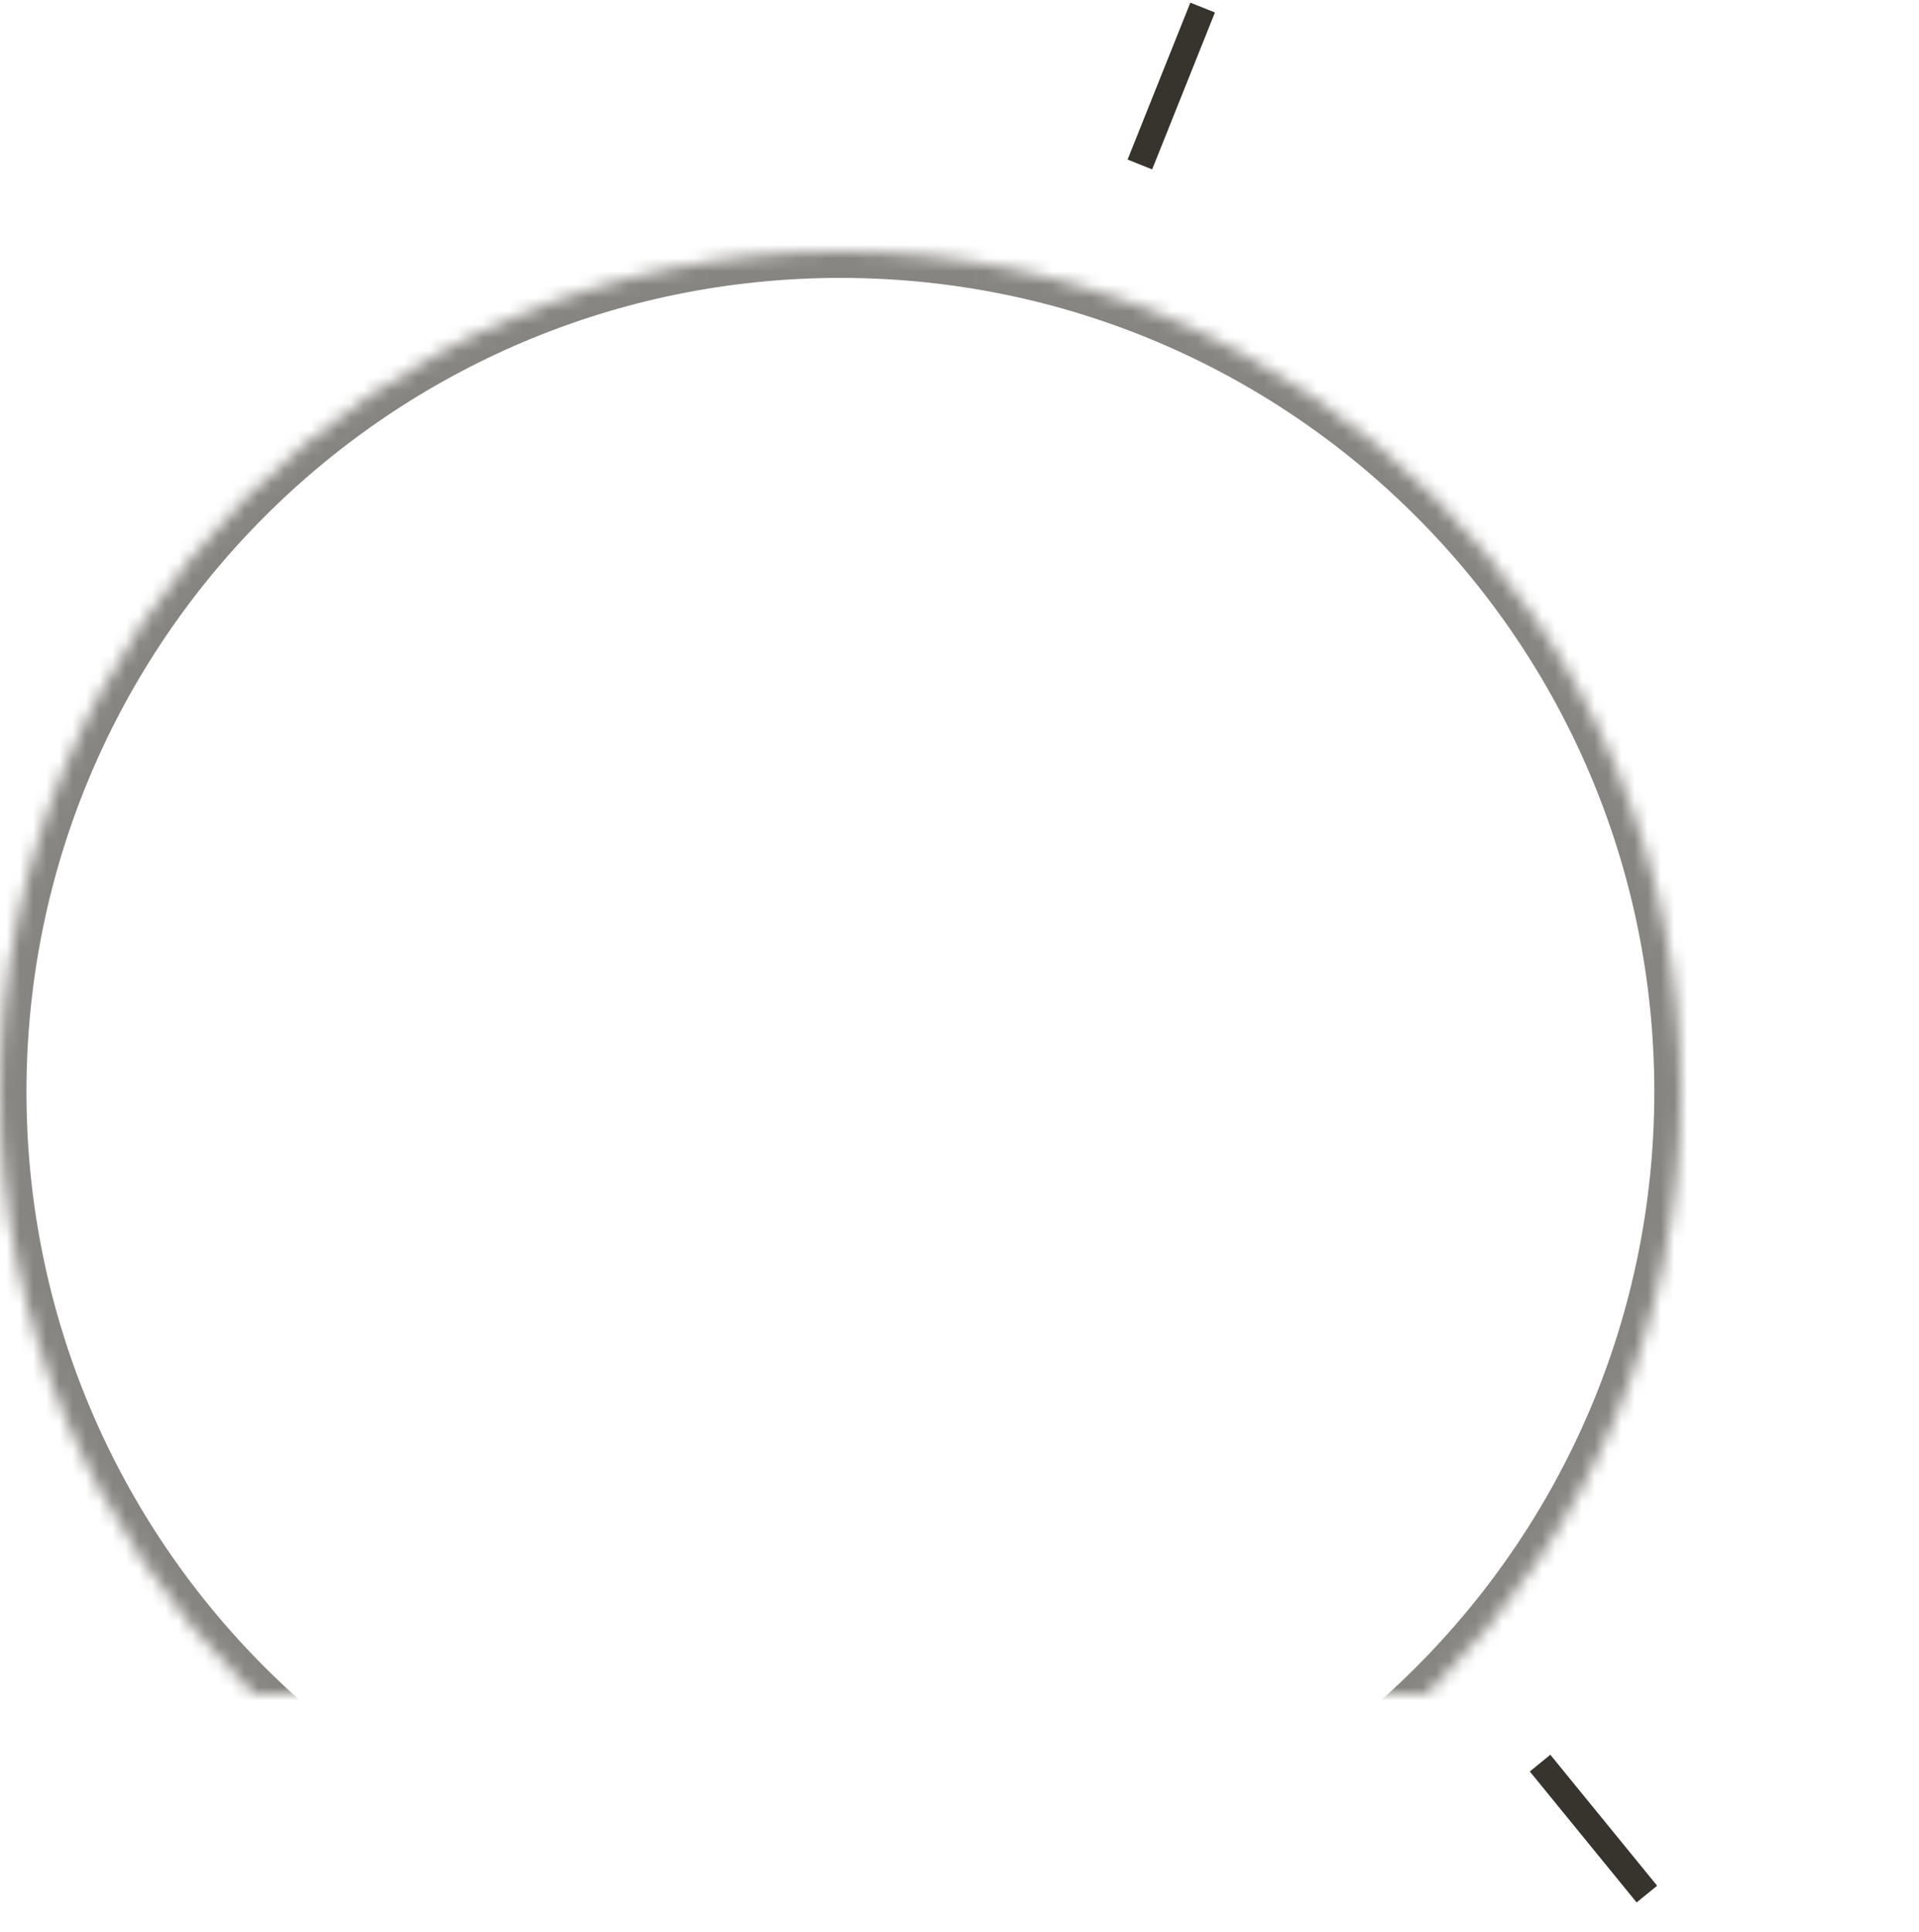 <?xml version="1.0" encoding="UTF-8" standalone="no"?>
<svg width="145px" height="146px" viewBox="0 0 145 146" version="1.1" xmlns="http://www.w3.org/2000/svg" xmlns:xlink="http://www.w3.org/1999/xlink">
    <!-- Generator: Sketch 39.1 (31720) - http://www.bohemiancoding.com/sketch -->
    <title>graph</title>
    <desc>Created with Sketch.</desc>
    <defs>
        <path d="M63.5,145 C98.57,145 127,116.57 127,81.5 C127,46.43 98.57,18 63.5,18 C28.43,18 0,46.43 0,81.5 C0,116.57 28.43,145 63.5,145 Z" id="path-1"></path>
        <mask id="mask-2" maskContentUnits="userSpaceOnUse" maskUnits="objectBoundingBox" x="0" y="0" width="127" height="127" fill="white">
            <use xlink:href="#path-1"></use>
        </mask>
        <path d="M122.1,137.134 C135.919,122.681 144.407,103.088 144.407,81.512 C144.407,45.815 121.172,15.545 89,5" id="path-3"></path>
        <mask id="mask-4" maskContentUnits="userSpaceOnUse" maskUnits="objectBoundingBox" x="0" y="0" width="55.407" height="132.134" fill="white">
            <use xlink:href="#path-3"></use>
        </mask>
    </defs>
    <g id="Page-1" stroke="none" stroke-width="1" fill="none" fill-rule="evenodd">
        <g id="Home" transform="translate(-952, -965)" stroke="#37342D">
            <g id="graph" transform="translate(952, 966)">
                <use id="Oval" mask="url(#mask-2)" stroke-width="4" opacity="0.6" xlink:href="#path-1"></use>
                <use id="Oval" mask="url(#mask-4)" stroke-width="4" stroke-dasharray="8,4" opacity="0.6" xlink:href="#path-3"></use>
                <path d="M86.5,10.5 L90.5,0.5" id="Line" stroke-width="2" stroke-linecap="square"></path>
                <path d="M117,133 L123.807,141.347" id="Line" stroke-width="2" stroke-linecap="square"></path>
            </g>
        </g>
    </g>
</svg>